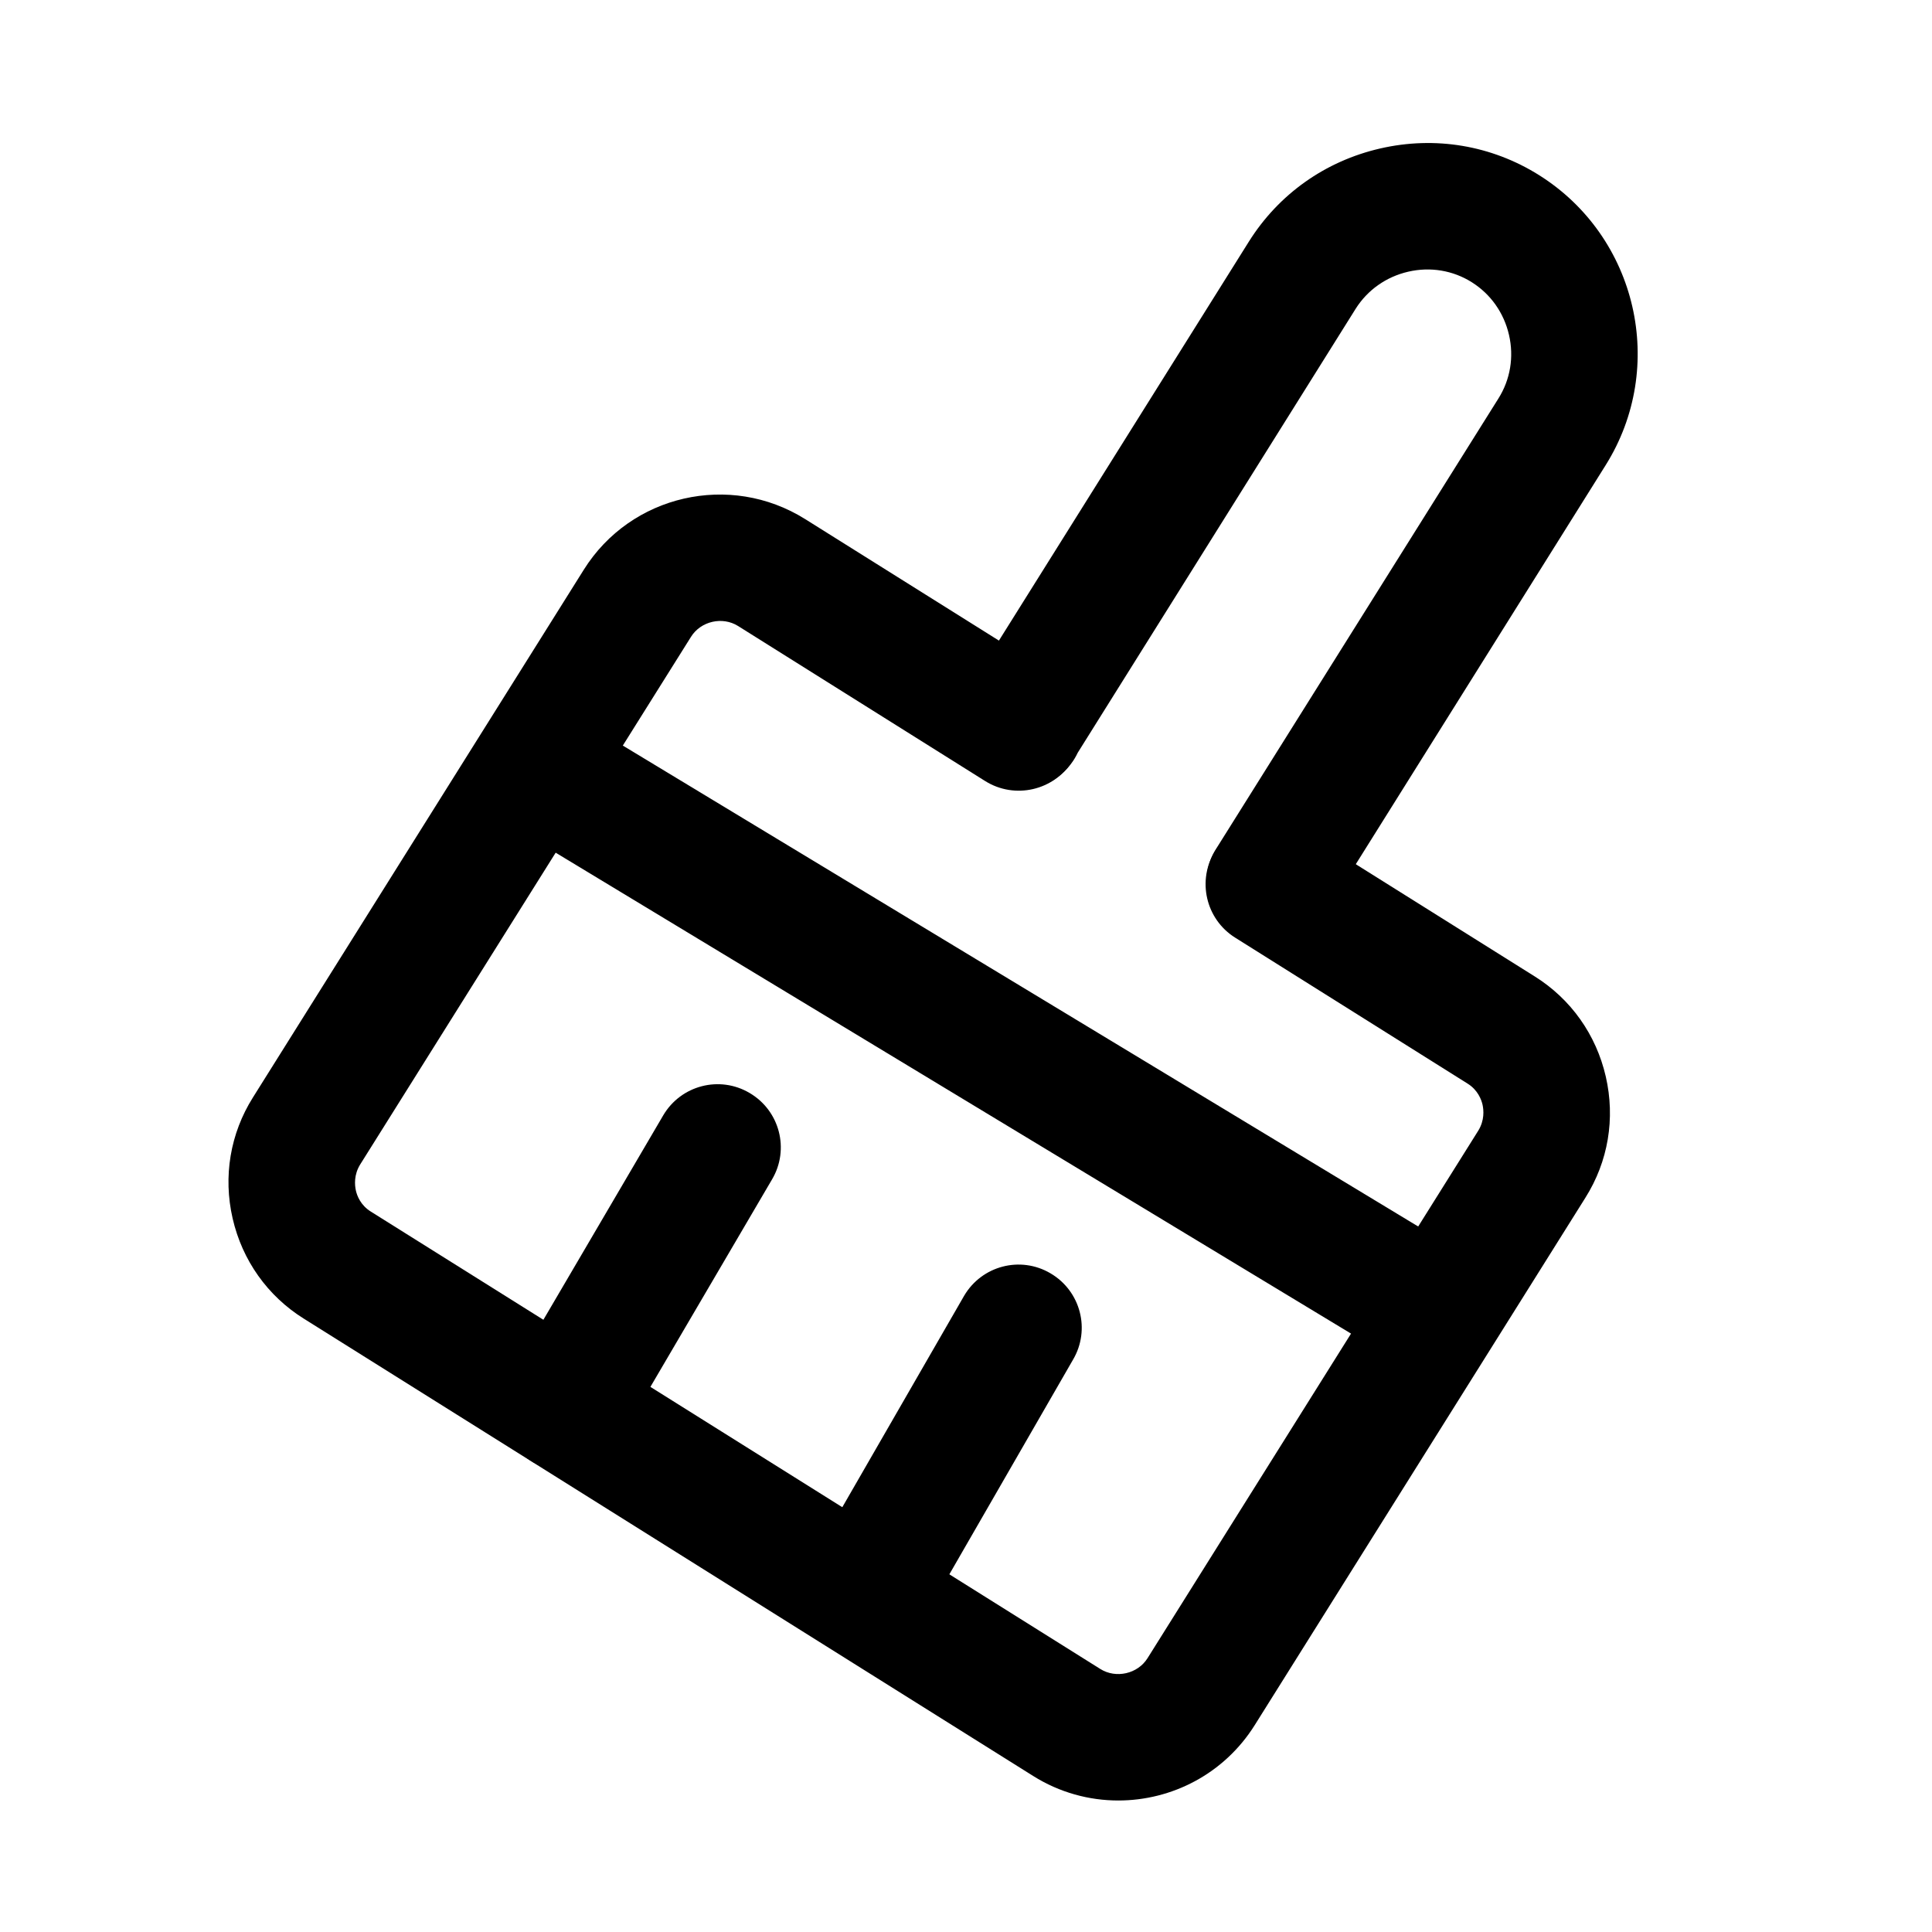 <?xml version="1.0" standalone="no"?><!DOCTYPE svg PUBLIC "-//W3C//DTD SVG 1.1//EN" "http://www.w3.org/Graphics/SVG/1.1/DTD/svg11.dtd"><svg t="1603641128708" class="icon" viewBox="0 0 1024 1024" version="1.1" xmlns="http://www.w3.org/2000/svg" p-id="25270" xmlns:xlink="http://www.w3.org/1999/xlink" width="200" height="200"><defs><style type="text/css"></style></defs><path d="M282.101 444.434l34.666-57.332 463.02 279.966-34.666 57.331zM299.4 779.6c-5.8 0-11.6-1.5-16.9-4.6-16-9.4-21.3-29.9-11.9-45.8l80.9-138c9.4-16 29.9-21.3 45.8-11.9 16 9.4 21.3 29.9 11.9 45.8l-80.9 138c-6.2 10.6-17.4 16.5-28.9 16.5zM464.9 867.2c-5.8 0-11.6-1.5-16.9-4.6-16-9.4-21.3-29.9-11.9-45.8l74.9-130c9.4-16 29.9-21.3 45.8-11.9 16 9.4 21.3 29.9 11.9 45.8l-74.9 130c-6.3 10.6-17.4 16.5-28.9 16.5z" p-id="25271"></path><path d="M592.7 954.3c-15.4 0-31.1-4.2-45.1-13L161 698.9c-19.2-12-32.6-30.9-37.7-53.1s-1.3-45 10.8-64.2L309.4 302c24.9-39.8 77.5-51.8 117.3-26.9l131.1 82.2c15.7 9.8 20.4 30.5 10.6 46.1s-30.5 20.4-46.2 10.6l-131-82.2c-8.3-5.2-19.8-2.6-25 5.8L190.9 617.2c-3.4 5.5-2.9 10.9-2.3 13.7 0.6 2.8 2.5 7.9 8 11.3l386.6 242.4c8.3 5.2 19.8 2.6 25-5.7l175.3-279.6c3.4-5.5 2.9-10.9 2.3-13.7-0.6-2.7-2.5-7.9-8-11.3L654.7 497c-15.7-9.8-20.4-30.5-10.6-46.1 9.8-15.7 30.5-20.4 46.2-10.6l123.1 77.2c19.2 12 32.6 30.9 37.7 53.1 5.1 22.2 1.3 45-10.8 64.2L665 914.4c-16.2 25.8-43.9 39.9-72.3 39.9z" p-id="25272"></path><path d="M672.9 501.2c-6.1 0-12.2-1.7-17.8-5.1-15.7-9.8-20.4-30.5-10.6-46.1l149.7-238.8c6.3-10 8.3-22 5.6-33.7-2.7-11.7-9.7-21.6-19.7-27.9-10-6.3-22-8.3-33.7-5.6-11.7 2.7-21.6 9.7-27.9 19.7L571.2 399c-0.9 1.9-2 3.8-3.3 5.5-10.9 15-31.8 18.3-46.8 7.4-14.8-10.7-18.3-31.7-7.8-46.6l148.6-237.2c15.8-25.2 40.5-42.7 69.6-49.4 29.1-6.7 59-1.7 84.2 14.1 52.1 32.7 68 101.7 35.3 153.8L701.4 485.5c-6.4 10.1-17.3 15.7-28.5 15.7z" p-id="25273"></path></svg>